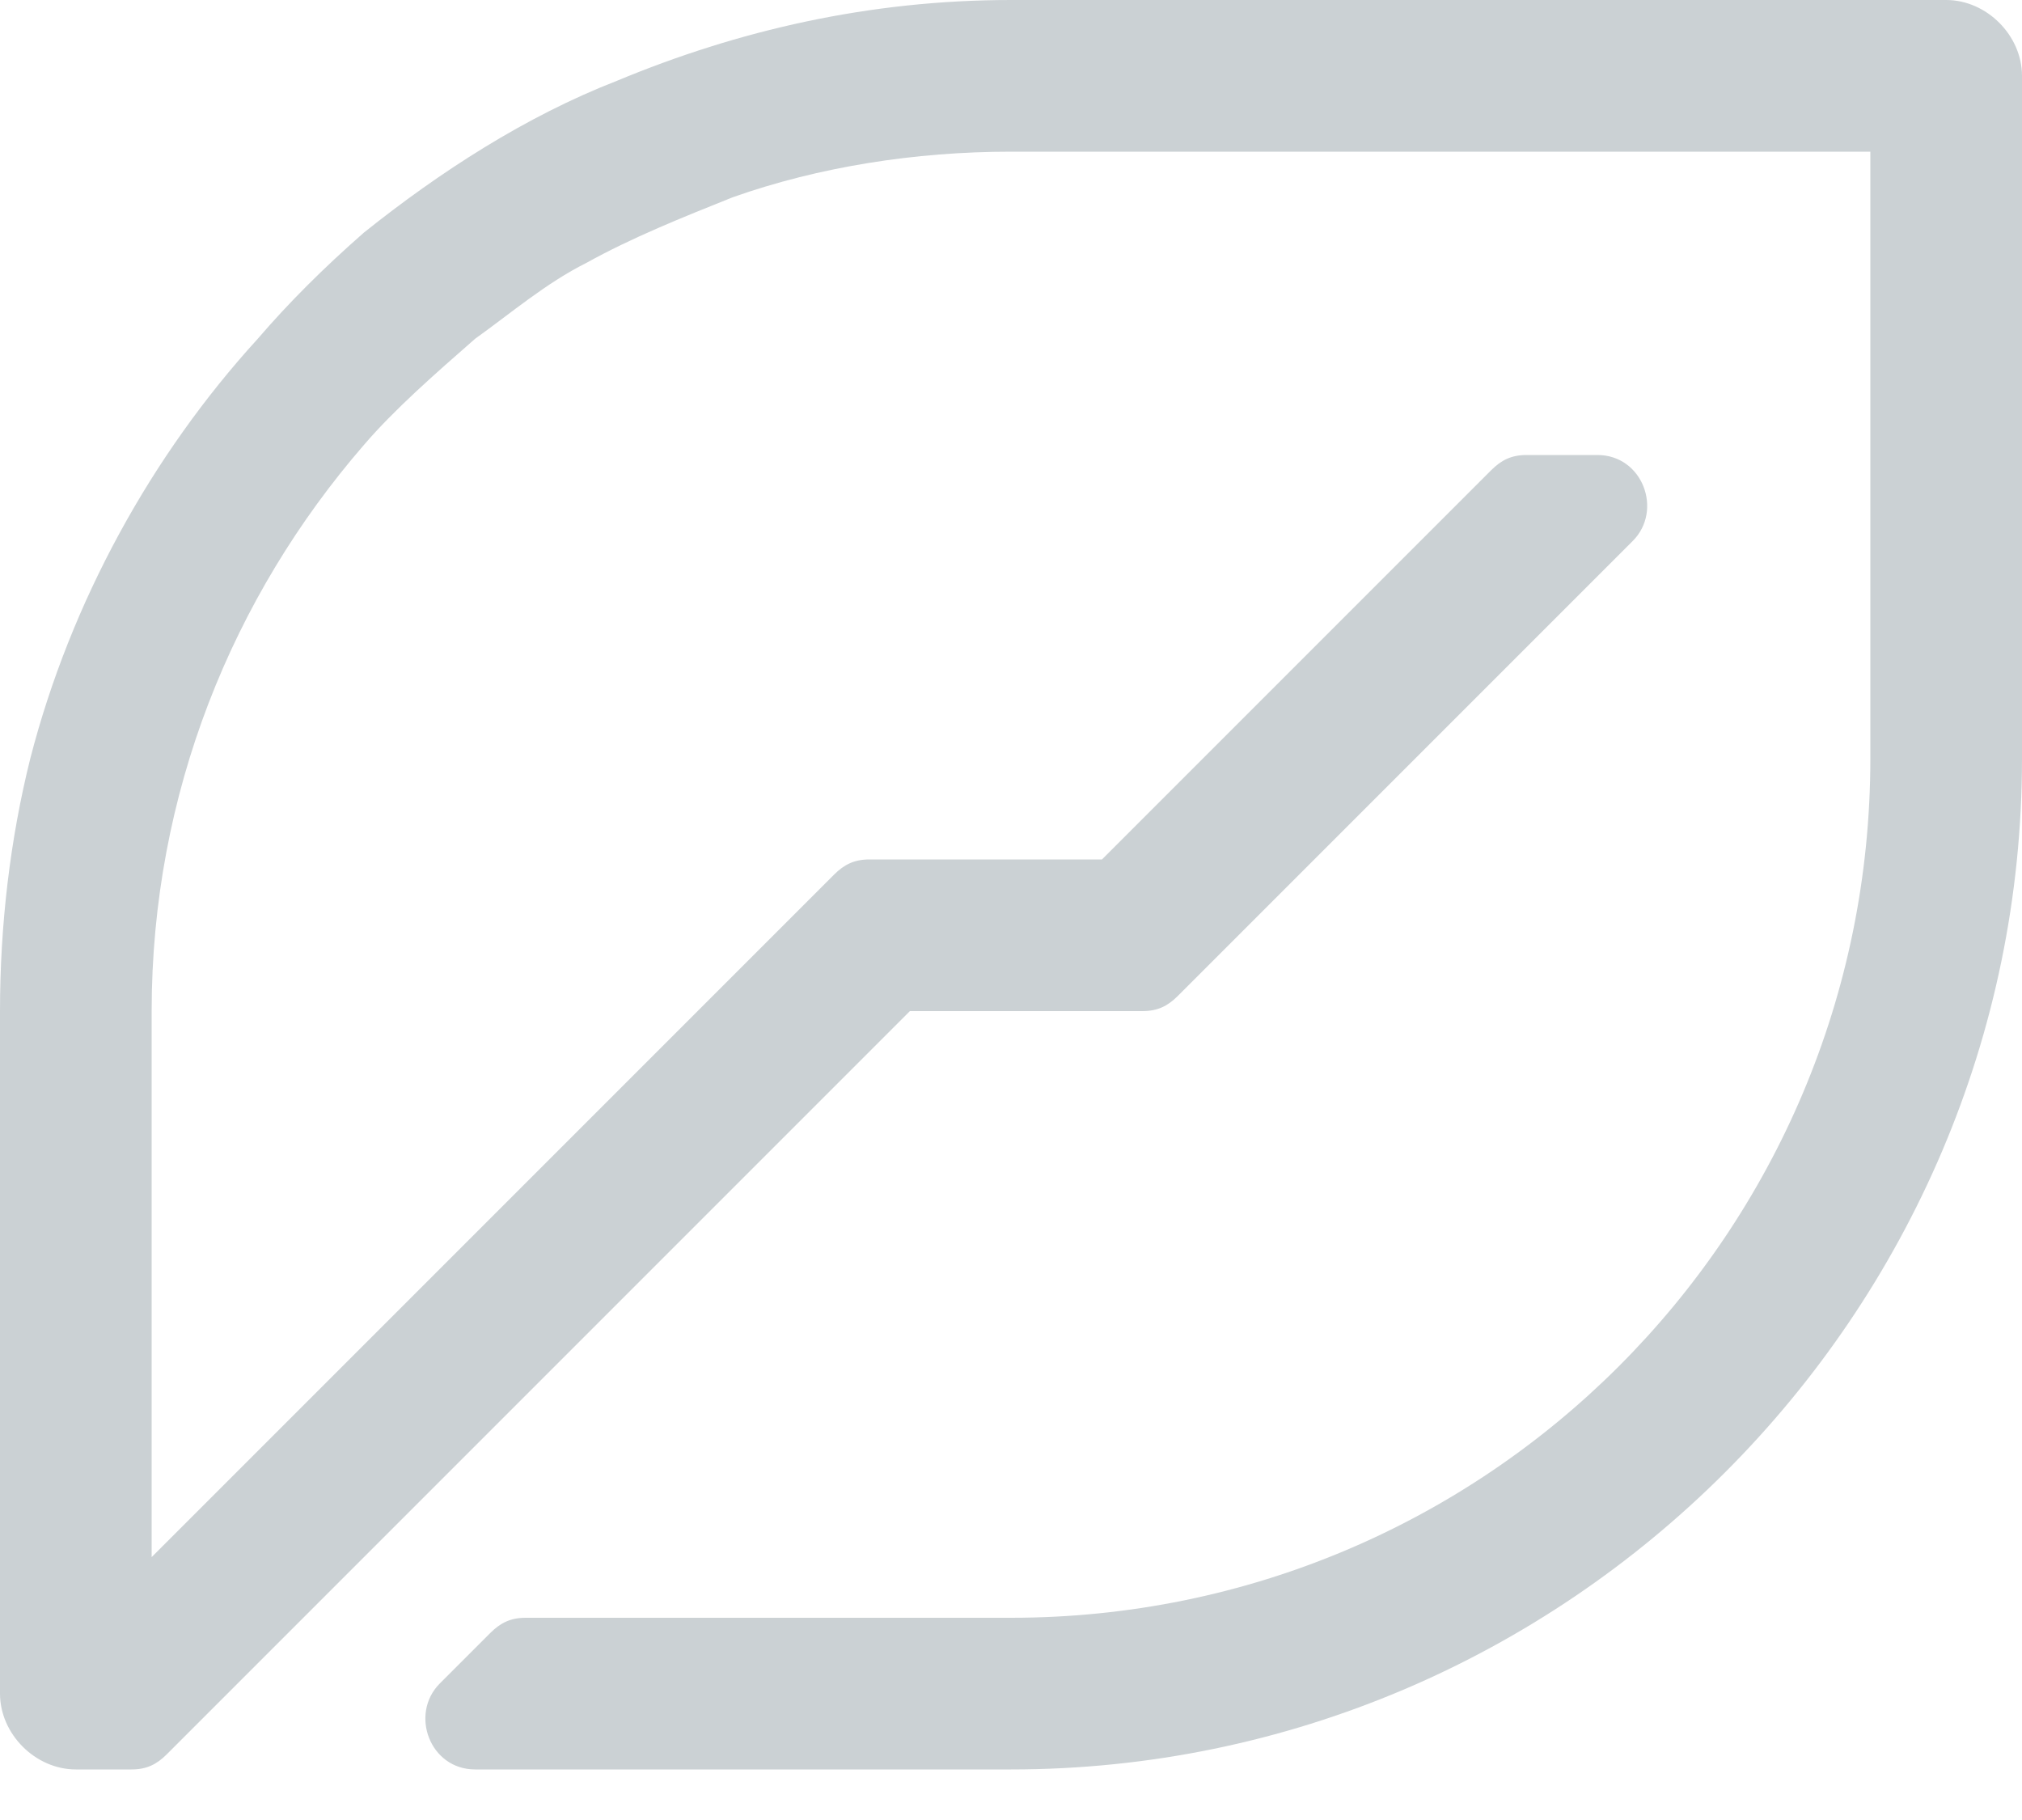<svg width="20" height="18" viewBox="0 0 20 18" fill="none" xmlns="http://www.w3.org/2000/svg">
<path d="M20 0.75V7.5C20 13 15.5 17.5 10 17.5H4.7C4.25 17.5 4.05 16.95 4.35 16.65L4.85 16.15C4.95 16.05 5.05 16 5.2 16H10C14.7 16 18.5 12.2 18.5 7.5V1.5H10C9.05 1.5 8.1 1.65 7.25 1.95C6.75 2.15 6.25 2.35 5.8 2.6C5.4 2.8 5.05 3.1 4.7 3.35C4.3 3.7 3.9 4.05 3.6 4.4C2.3 5.9 1.5 7.85 1.5 10V15.4L8.25 8.65C8.35 8.55 8.45 8.5 8.6 8.5H10.9L14.75 4.65C14.85 4.55 14.95 4.5 15.1 4.5H15.8C16.25 4.5 16.45 5.05 16.15 5.35L11.65 9.85C11.55 9.95 11.45 10 11.3 10H9L1.65 17.35C1.55 17.45 1.45 17.5 1.3 17.5H0.75C0.35 17.5 0 17.15 0 16.75V10C0 9.15 0.1 8.3 0.3 7.5C0.7 5.95 1.5 4.5 2.55 3.35C2.85 3 3.2 2.65 3.6 2.3C4.35 1.7 5.2 1.15 6.1 0.8C7.3 0.3 8.6 0 10 0H19.25C19.65 0 20 0.35 20 0.75Z" fill="#CBD1D4"/>
</svg>
